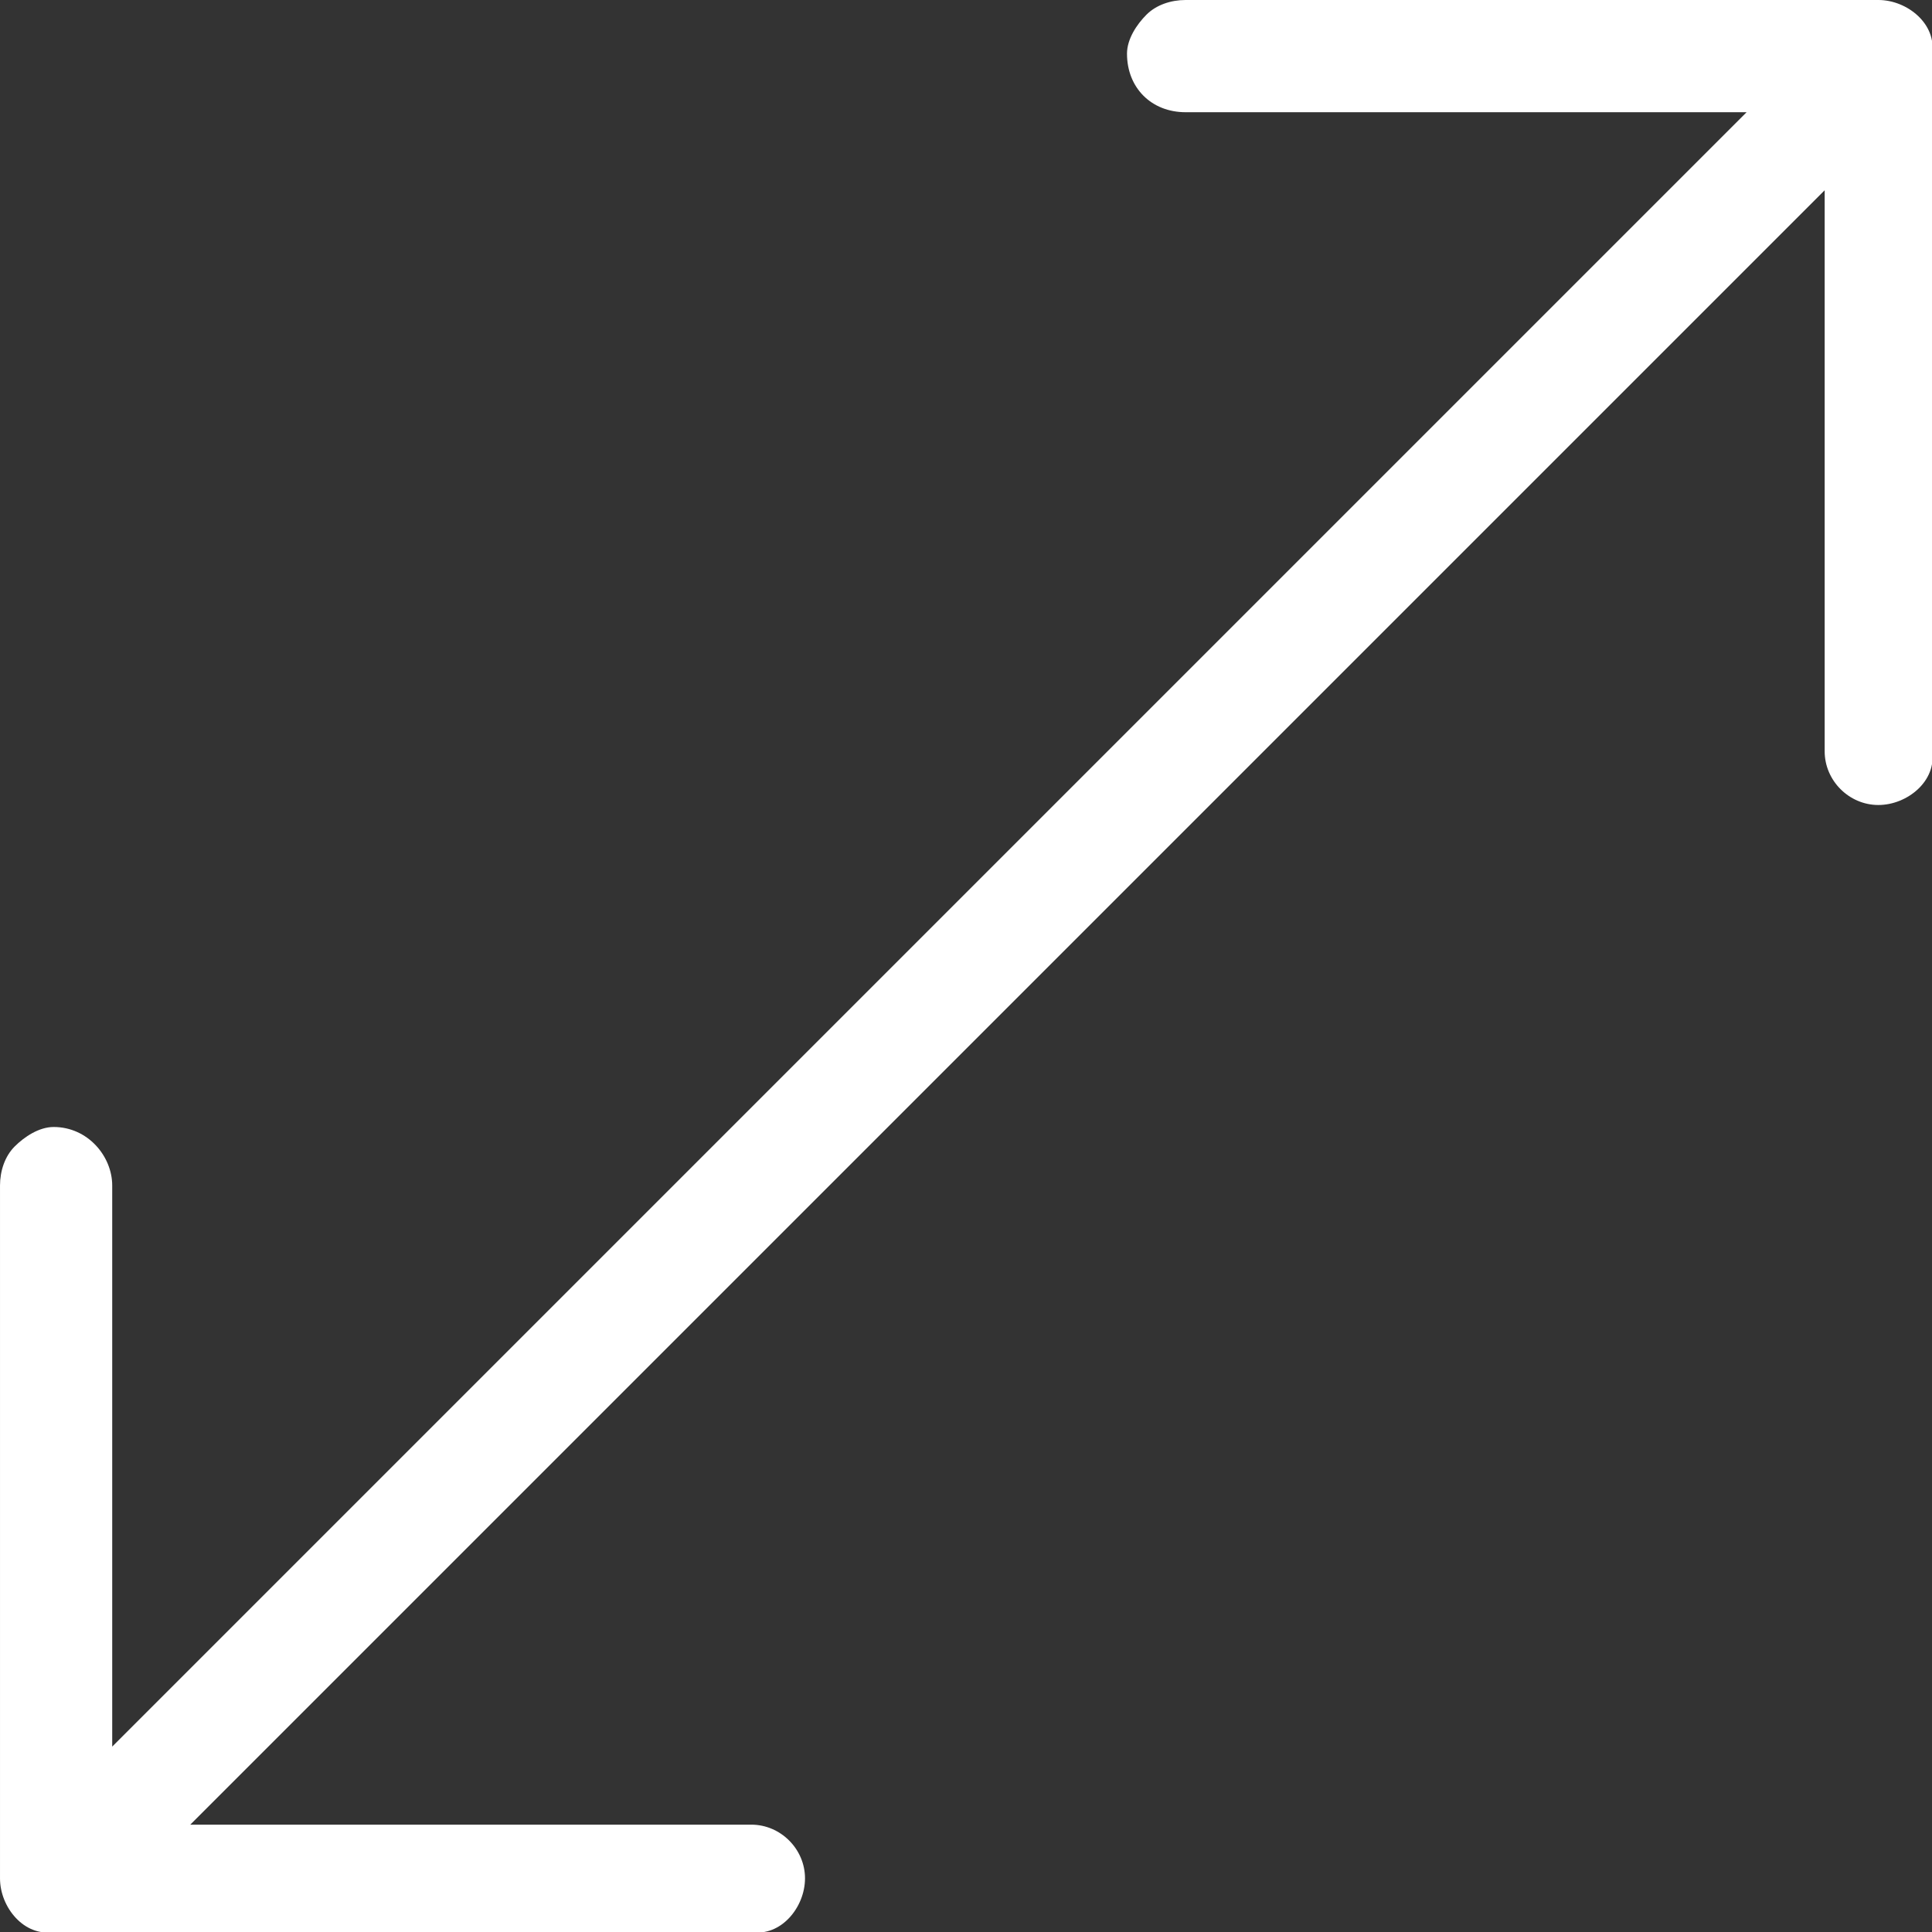 <?xml version="1.0" encoding="UTF-8"?>
<!DOCTYPE svg PUBLIC "-//W3C//DTD SVG 1.1//EN" "http://www.w3.org/Graphics/SVG/1.1/DTD/svg11.dtd">
<!-- Creator: CorelDRAW 2017 -->
<svg xmlns="http://www.w3.org/2000/svg" xml:space="preserve" width="320px" height="320px" version="1.1" style="shape-rendering:geometricPrecision; text-rendering:geometricPrecision; image-rendering:optimizeQuality; fill-rule:evenodd; clip-rule:evenodd"
viewBox="0 0 39600 39600"
 xmlns:xlink="http://www.w3.org/1999/xlink">
 <rect x="0" y="0" width="39600" height="39600" fill="#333333" stroke="none"/>
 <defs>
  <style type="text/css">
   <![CDATA[
    .fil0 {fill:white;fill-rule:nonzero}
   ]]>
  </style>
 </defs>
 <g id="form_x0020_01-good-and-neutral">
  <path class="fil0" d="M24300 0c-300,0 -600,100 -800,300l0 0c-200,200 -400,500 -400,800 0,700 500,1200 1200,1200l11500 0 -14500 14500 -4500 4500 -14500 14500 0 -11500c0,-600 -500,-1200 -1200,-1200 -300,0 -600,200 -800,400l0 0c-200,200 -300,500 -300,800l0 14200c0,600 500,1200 1100,1100l14300 0c600,100 1100,-500 1100,-1100 0,-600 -500,-1100 -1100,-1100l-11500 0 14500 -14500 4500 -4500 14500 -14500 0 11500c0,600 500,1100 1100,1100 600,0 1200,-500 1100,-1100l0 -14300c100,-600 -500,-1100 -1100,-1100l-14200 0z"/>
 </g>
</svg>

